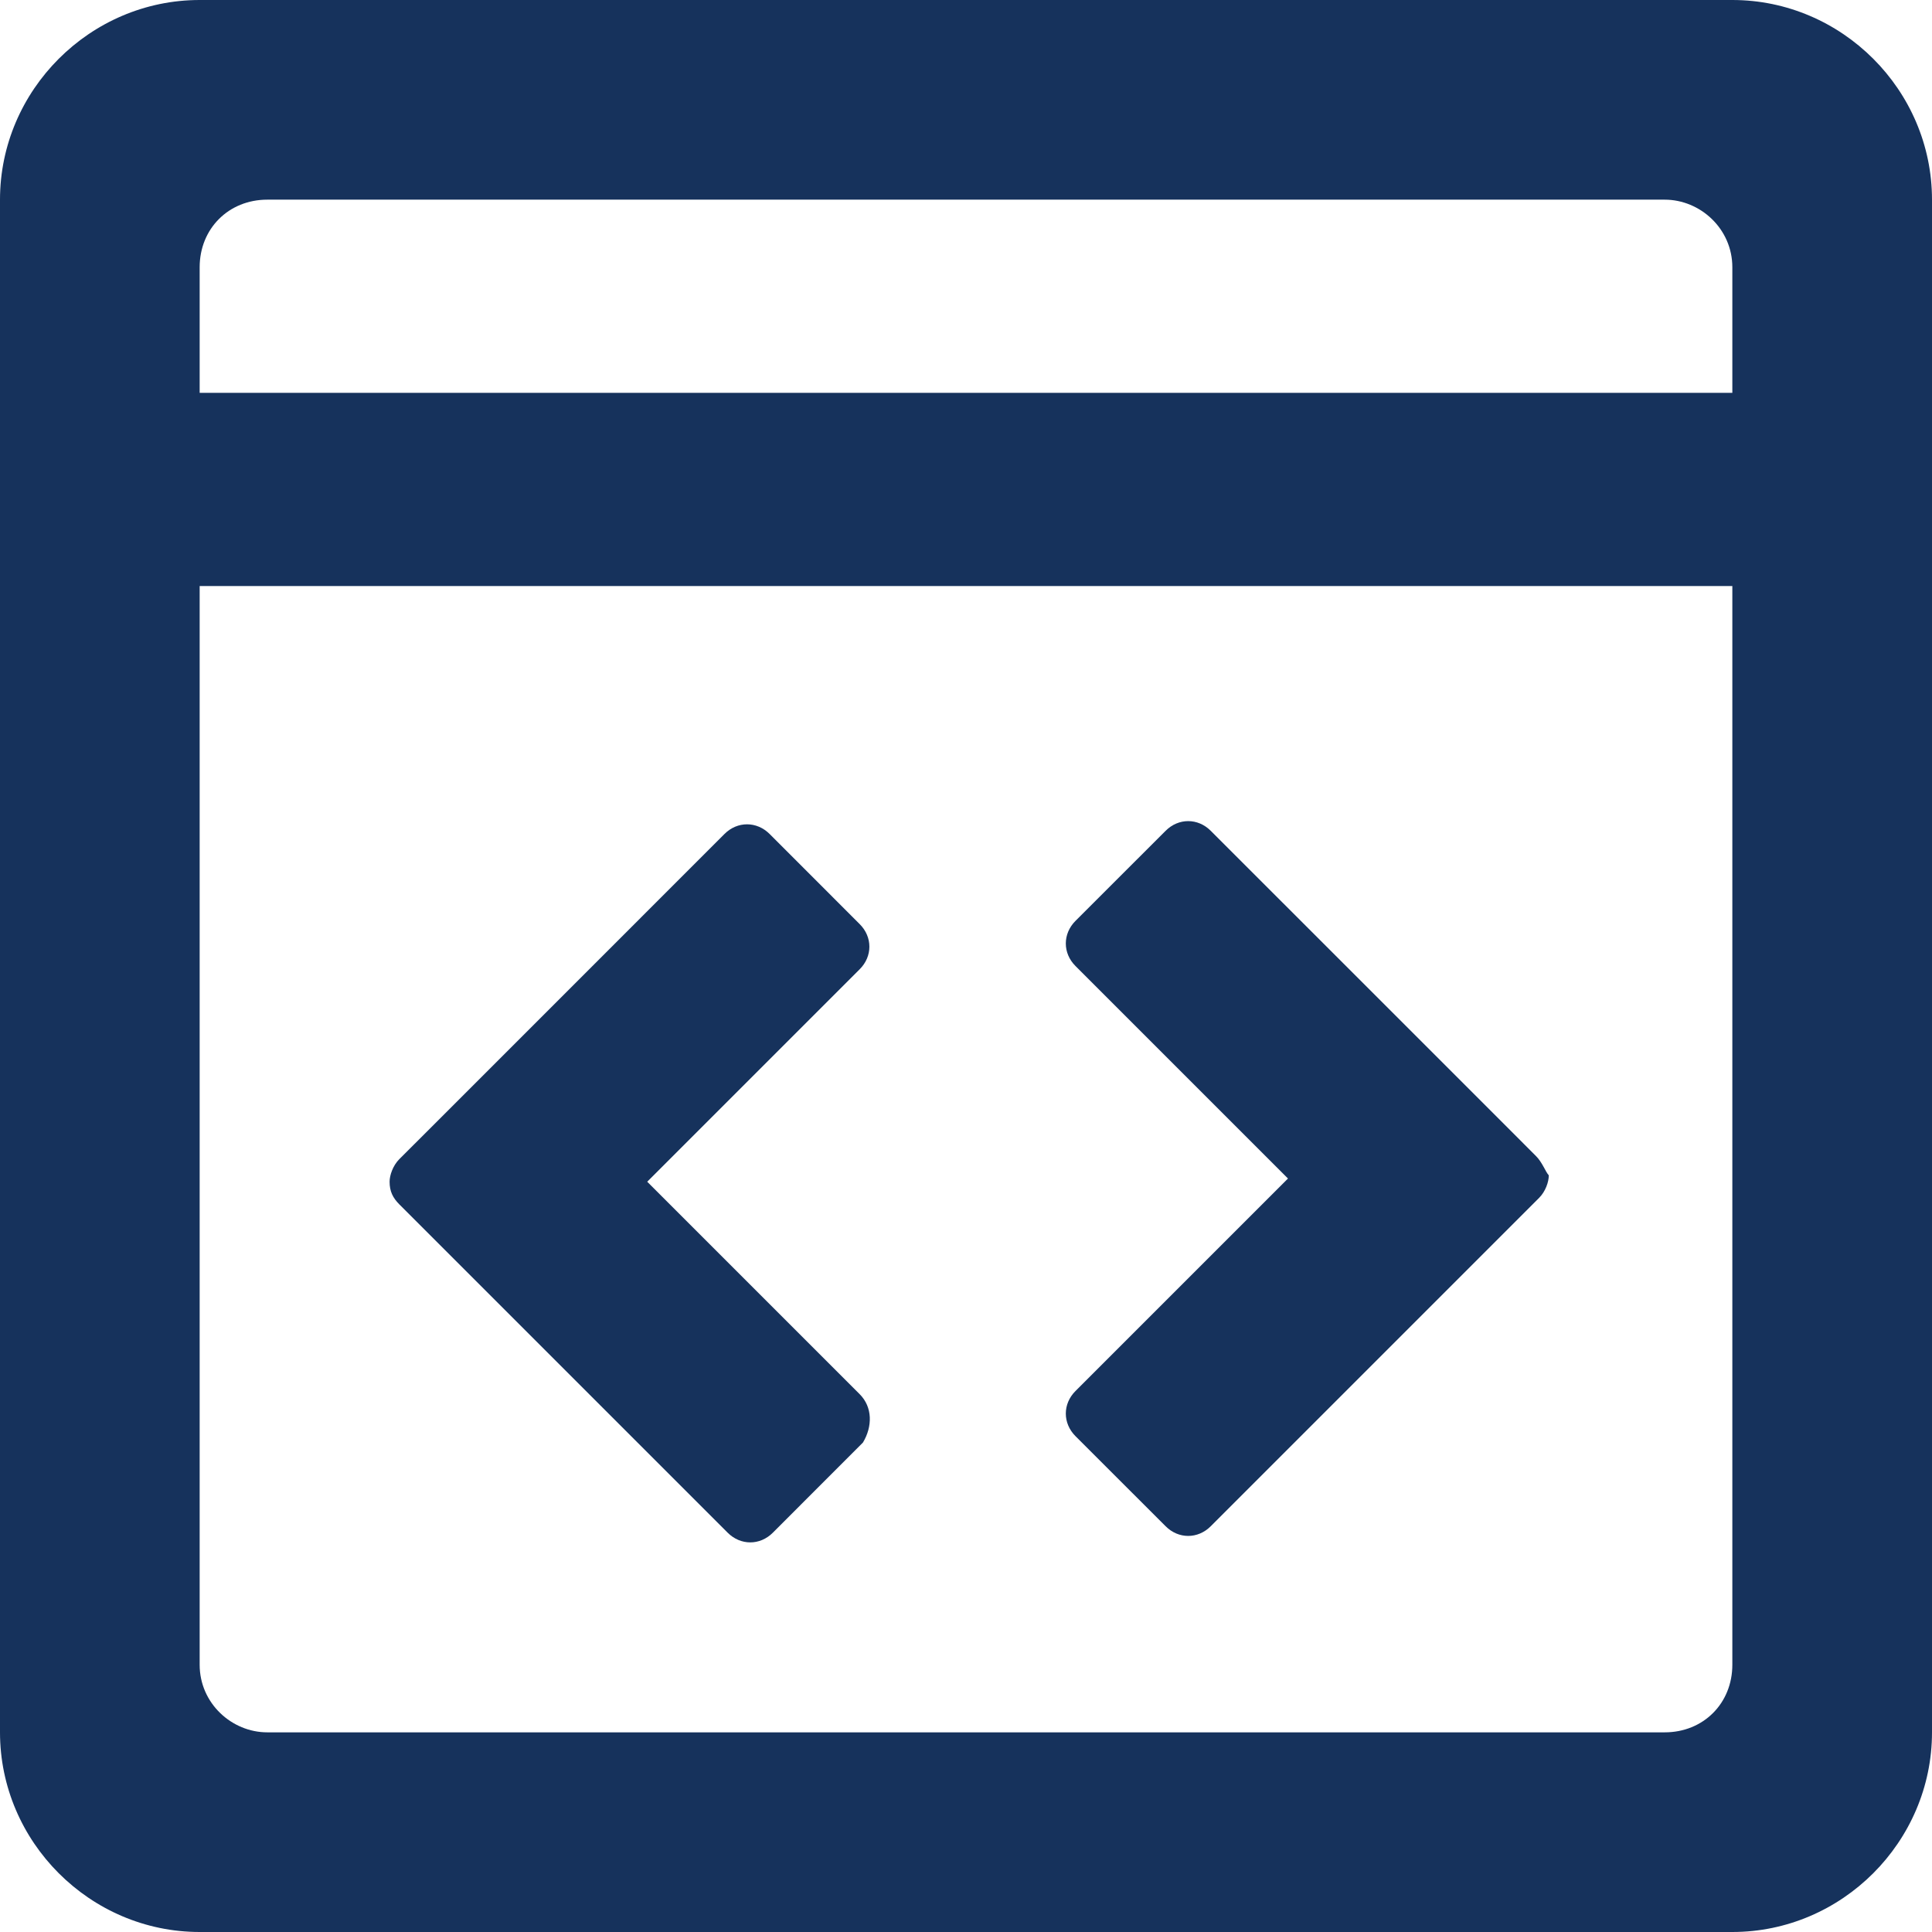 <svg width="32px" height="32px" viewBox="0 0 32 32" version="1.1" xmlns="http://www.w3.org/2000/svg" xmlns:xlink="http://www.w3.org/1999/xlink"><g id="icon" stroke="none" stroke-width="1" fill="none" fill-rule="evenodd"><g id="Main-Screen" transform="translate(-1309, -450)" fill="#16325C" fill-rule="nonzero"><g id="UI" transform="translate(333, 128)"><g id="Resources" transform="translate(952, 0)"><g id="Middle" transform="translate(24, 316)"><g id="code_playground.f794a734" transform="translate(0, 6)"><path d="M28.693,0 L3.307,0 C1.493,0 0,1.493 0,3.307 L0,28.693 C0,30.507 1.493,32 3.307,32 L28.693,32 C30.507,32 32,30.507 32,28.693 L32,3.307 C32,1.493 30.507,0 28.693,0 Z M4.427,3.307 L27.573,3.307 C28.16,3.307 28.693,3.787 28.693,4.427 L28.693,6.507 L3.307,6.507 L3.307,4.427 C3.307,3.787 3.787,3.307 4.427,3.307 Z M27.573,28.693 L4.427,28.693 C3.84,28.693 3.307,28.213 3.307,27.573 L3.307,9.707 L28.693,9.707 L28.693,27.573 C28.693,28.213 28.213,28.693 27.573,28.693 Z" id="Shape"/><path d="M14.24,23.093 L10.72,19.573 L14.24,16.053 C14.453,15.84 14.453,15.52 14.24,15.307 L12.747,13.813 C12.533,13.6 12.213,13.6 12,13.813 L8.107,17.707 C8.107,17.707 8.107,17.707 8.107,17.707 L7.307,18.507 L6.613,19.2 C6.507,19.307 6.453,19.467 6.453,19.573 C6.453,19.733 6.507,19.84 6.613,19.947 L12.053,25.387 C12.267,25.6 12.587,25.6 12.8,25.387 L14.293,23.893 C14.453,23.627 14.453,23.307 14.24,23.093 Z" id="Path"/><path d="M25.44,19.147 L24.747,18.453 L23.947,17.653 C23.947,17.653 23.947,17.653 23.947,17.653 L20.053,13.76 C19.84,13.547 19.52,13.547 19.307,13.76 L17.813,15.253 C17.6,15.467 17.6,15.787 17.813,16 L21.333,19.52 L17.813,23.04 C17.6,23.253 17.6,23.573 17.813,23.787 L19.307,25.28 C19.52,25.493 19.84,25.493 20.053,25.28 L25.493,19.84 C25.6,19.733 25.653,19.573 25.653,19.467 C25.6,19.413 25.547,19.253 25.44,19.147 Z" id="Path"/></g></g></g></g></g></g></svg>

